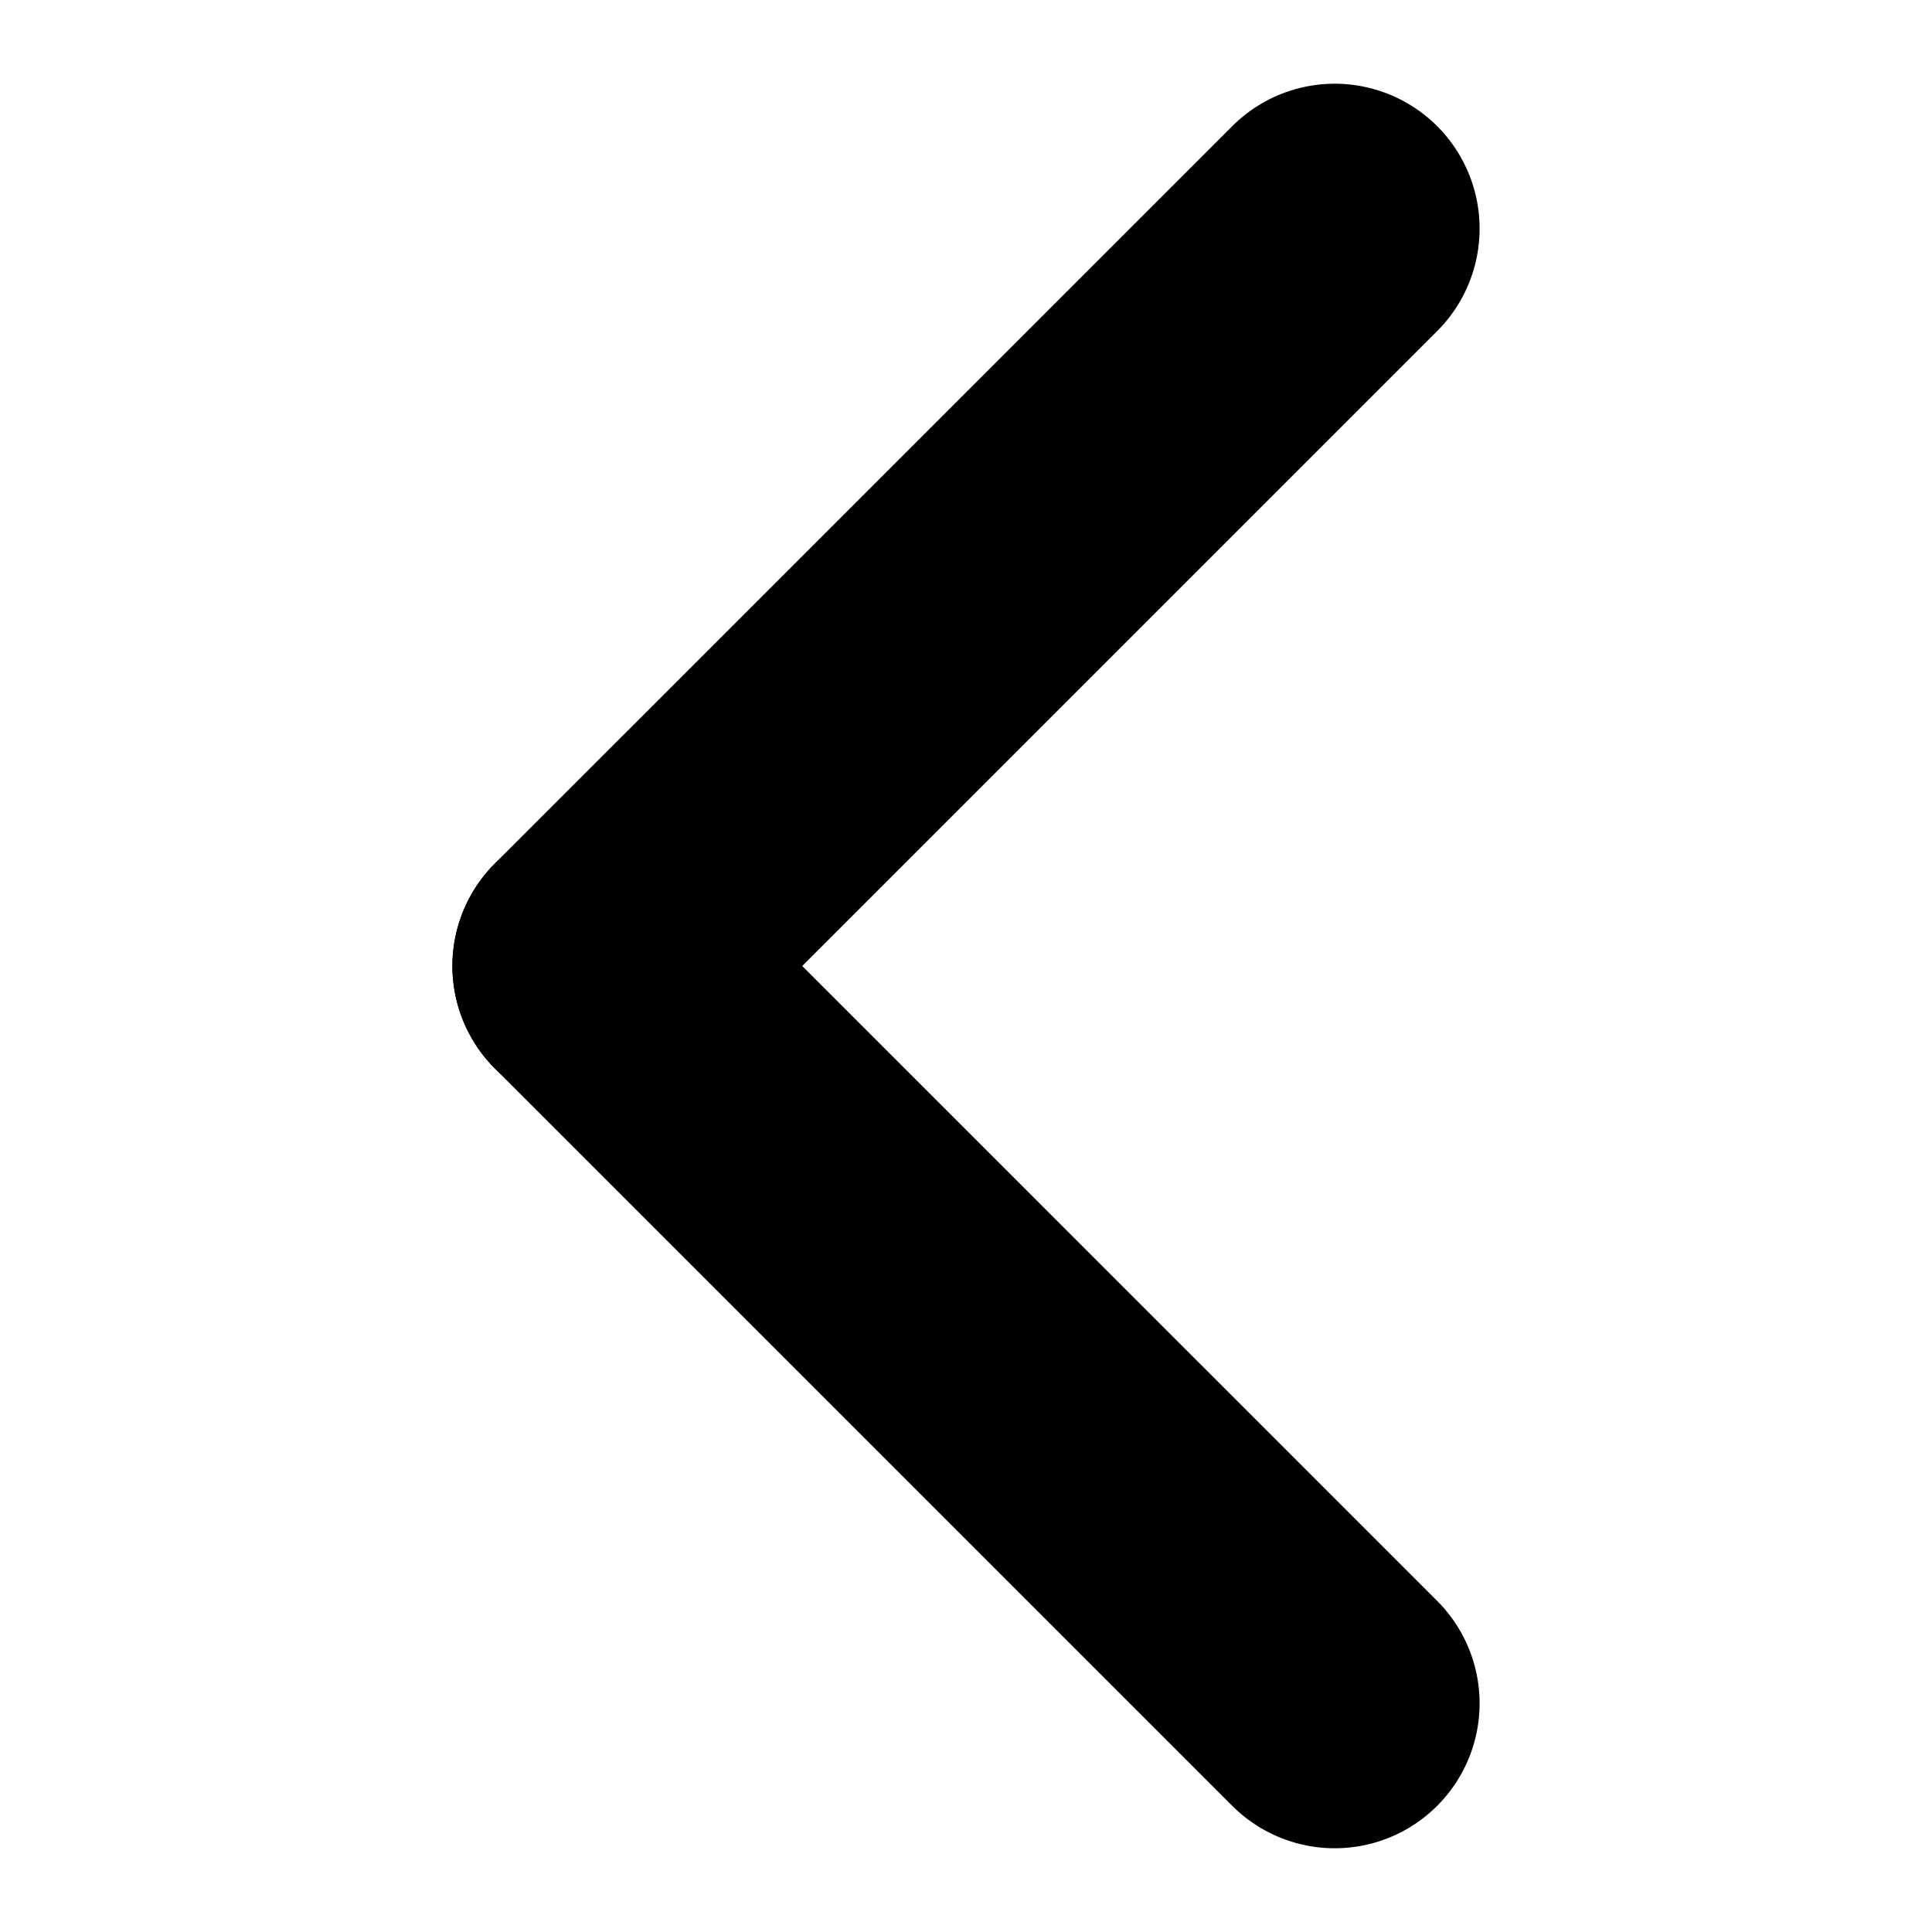<?xml version="1.0" encoding="utf-8"?>
<!-- Generator: Adobe Illustrator 16.0.0, SVG Export Plug-In . SVG Version: 6.00 Build 0)  -->
<!DOCTYPE svg PUBLIC "-//W3C//DTD SVG 1.1//EN" "http://www.w3.org/Graphics/SVG/1.1/DTD/svg11.dtd">
<svg version="1.1" xmlns="http://www.w3.org/2000/svg" xmlns:xlink="http://www.w3.org/1999/xlink" x="0px" y="0px" width="100px"
	 height="100px" viewBox="0 0 100 100" enable-background="new 0 0 100 100" xml:space="preserve">
<g id="right" display="none">
	<g display="inline">
		
			<line fill="none" stroke="#000000" stroke-width="15" stroke-linecap="round" stroke-miterlimit="10" x1="30.917" y1="11.833" x2="69.084" y2="50"/>
		
			<line fill="none" stroke="#000000" stroke-width="15" stroke-linecap="round" stroke-miterlimit="10" x1="69.084" y1="50" x2="30.917" y2="88.166"/>
	</g>
</g>
<g id="left">
	<g>
		
			<line fill="none" stroke="#000000" stroke-width="15" stroke-linecap="round" stroke-miterlimit="10" x1="69.084" y1="11.833" x2="30.916" y2="50"/>
		
			<line fill="none" stroke="#000000" stroke-width="15" stroke-linecap="round" stroke-miterlimit="10" x1="30.916" y1="50" x2="69.084" y2="88.166"/>
	</g>
</g>
<g id="down" display="none">
	<g display="inline">
		
			<line fill="none" stroke="#000000" stroke-width="15" stroke-linecap="round" stroke-miterlimit="10" x1="88.166" y1="30.916" x2="50" y2="69.084"/>
		
			<line fill="none" stroke="#000000" stroke-width="15" stroke-linecap="round" stroke-miterlimit="10" x1="50" y1="69.084" x2="11.834" y2="30.916"/>
	</g>
</g>
<g id="up" display="none">
	<g display="inline">
		
			<line fill="none" stroke="#000000" stroke-width="15" stroke-linecap="round" stroke-miterlimit="10" x1="11.833" y1="69.084" x2="50" y2="30.916"/>
		
			<line fill="none" stroke="#000000" stroke-width="15" stroke-linecap="round" stroke-miterlimit="10" x1="50" y1="30.916" x2="88.166" y2="69.084"/>
	</g>
</g>
</svg>
